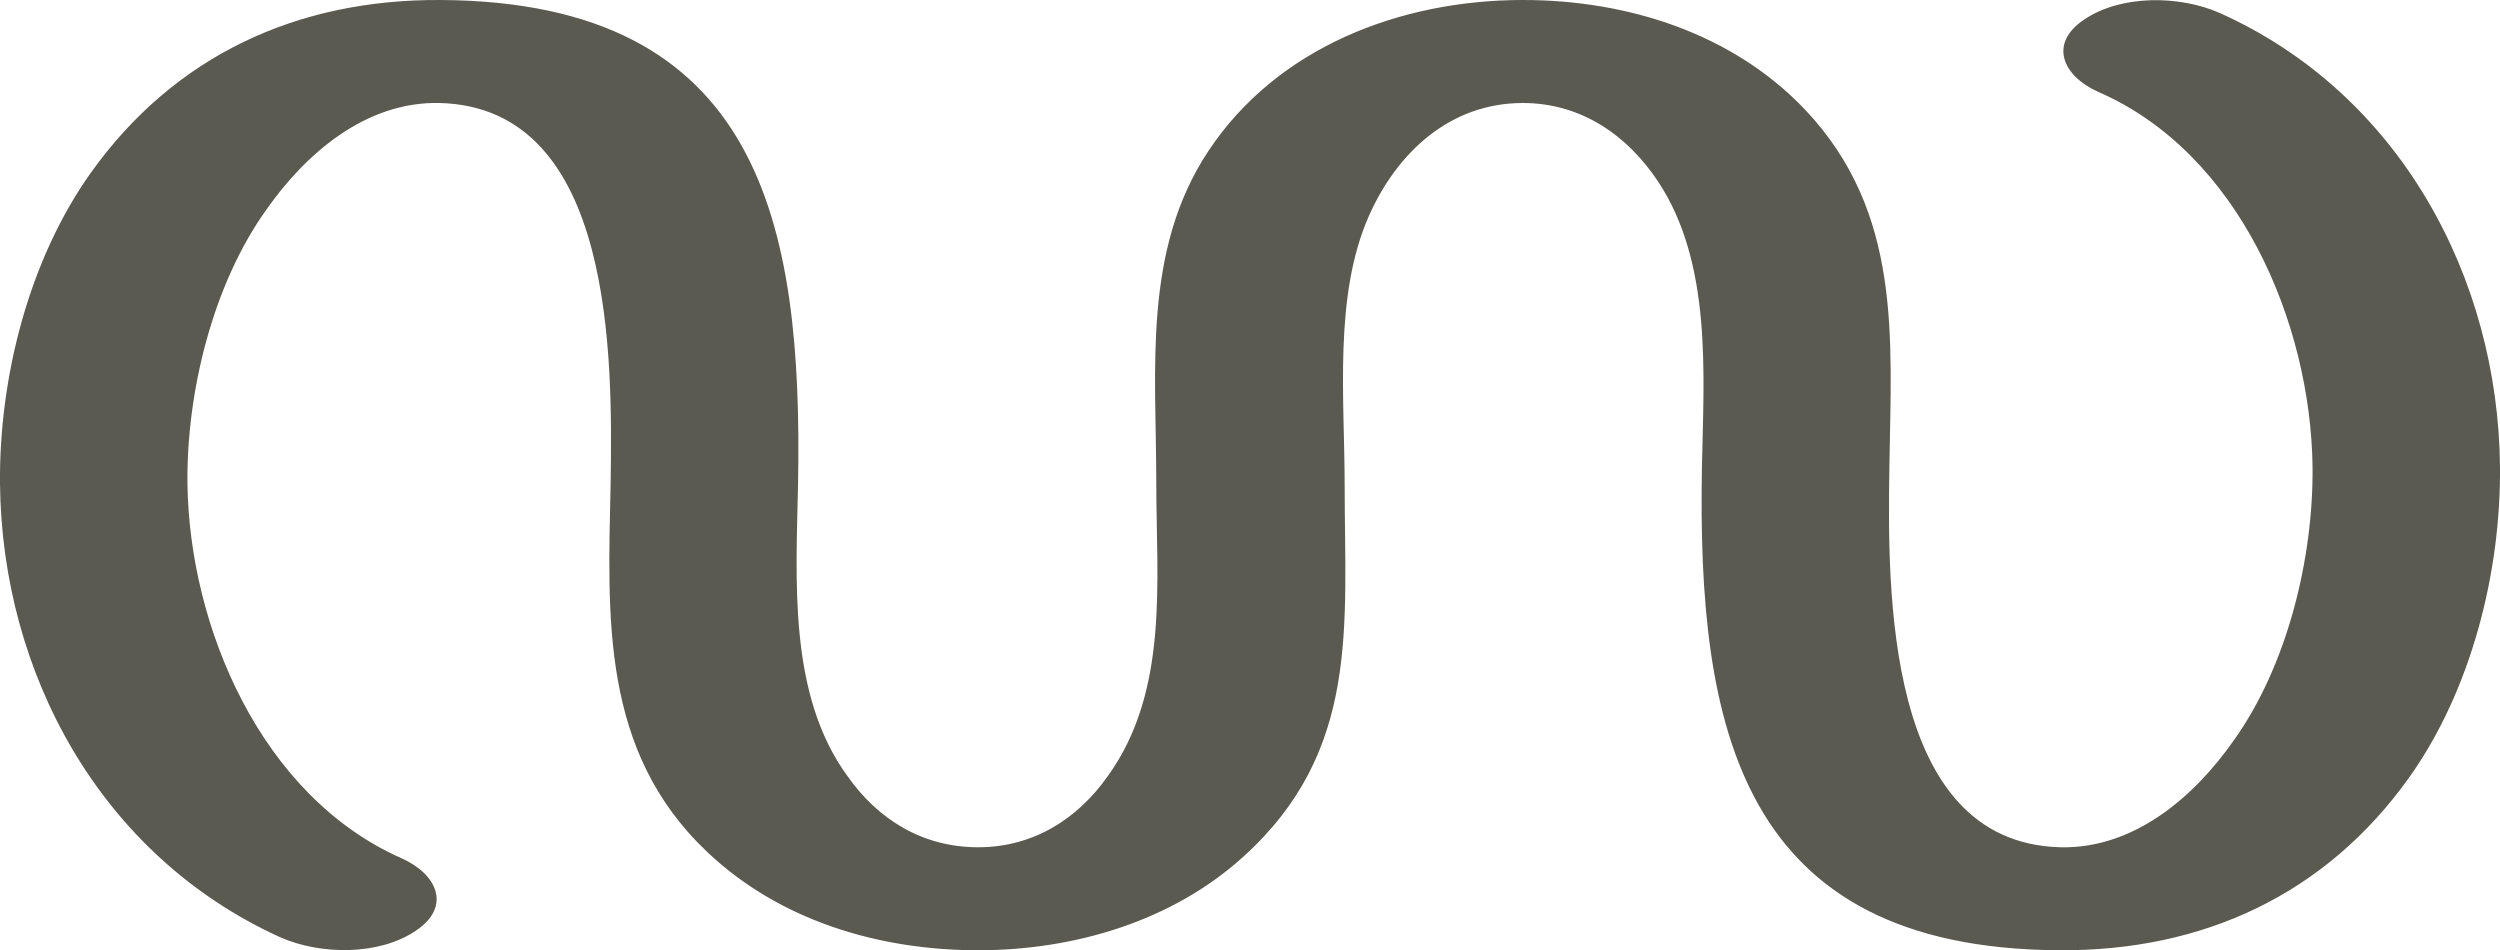 <?xml version="1.0" encoding="UTF-8"?>
<!DOCTYPE svg PUBLIC "-//W3C//DTD SVG 1.1//EN" "http://www.w3.org/Graphics/SVG/1.1/DTD/svg11.dtd">
<!-- Creator: CorelDRAW X8 -->
<svg xmlns="http://www.w3.org/2000/svg" xml:space="preserve" width="2694px" height="1024px" version="1.1" style="shape-rendering:geometricPrecision; text-rendering:geometricPrecision; image-rendering:optimizeQuality; fill-rule:evenodd; clip-rule:evenodd"
viewBox="0 0 2694 1024"
 xmlns:xlink="http://www.w3.org/1999/xlink">
 <defs>
  <style type="text/css">
   <![CDATA[
    .fil0 {fill:#5B5A50;fill-rule:nonzero}
   ]]>
  </style>
 </defs>
 <g id="Layer_x0020_1">
  <path class="fil0" d="M1194 836c66,-92 52,-210 52,-316 0,-121 -15,-250 56,-357 74,-112 207,-163 339,-163 113,0 226,36 304,118 105,111 93,246 91,385 -2,132 -5,405 184,410 80,2 145,-55 187,-115 58,-81 86,-197 85,-295 -2,-155 -79,-338 -231,-404 -38,-17 -54,-52 -15,-78 40,-27 103,-26 146,-7 194,87 300,285 302,489 1,114 -31,241 -98,335 -90,126 -222,187 -377,186 -345,-2 -390,-241 -385,-521 2,-100 11,-219 -47,-307 -33,-50 -83,-85 -146,-85 -79,0 -136,54 -166,122 -38,86 -26,197 -26,290 0,151 17,286 -109,400 -77,70 -183,101 -286,101 -107,0 -214,-32 -292,-106 -115,-109 -107,-253 -104,-397 2,-132 5,-405 -184,-410 -80,-2 -145,55 -187,115 -58,81 -86,197 -85,295 2,154 79,337 231,404 38,17 54,52 15,78 -40,27 -103,26 -146,7 -194,-88 -300,-285 -302,-489 -1,-114 31,-241 98,-335 90,-126 222,-187 377,-186 345,2 390,241 385,521 -2,103 -11,227 53,315 33,47 81,77 141,77 59,0 107,-30 140,-77z"/>
 </g>
</svg>
